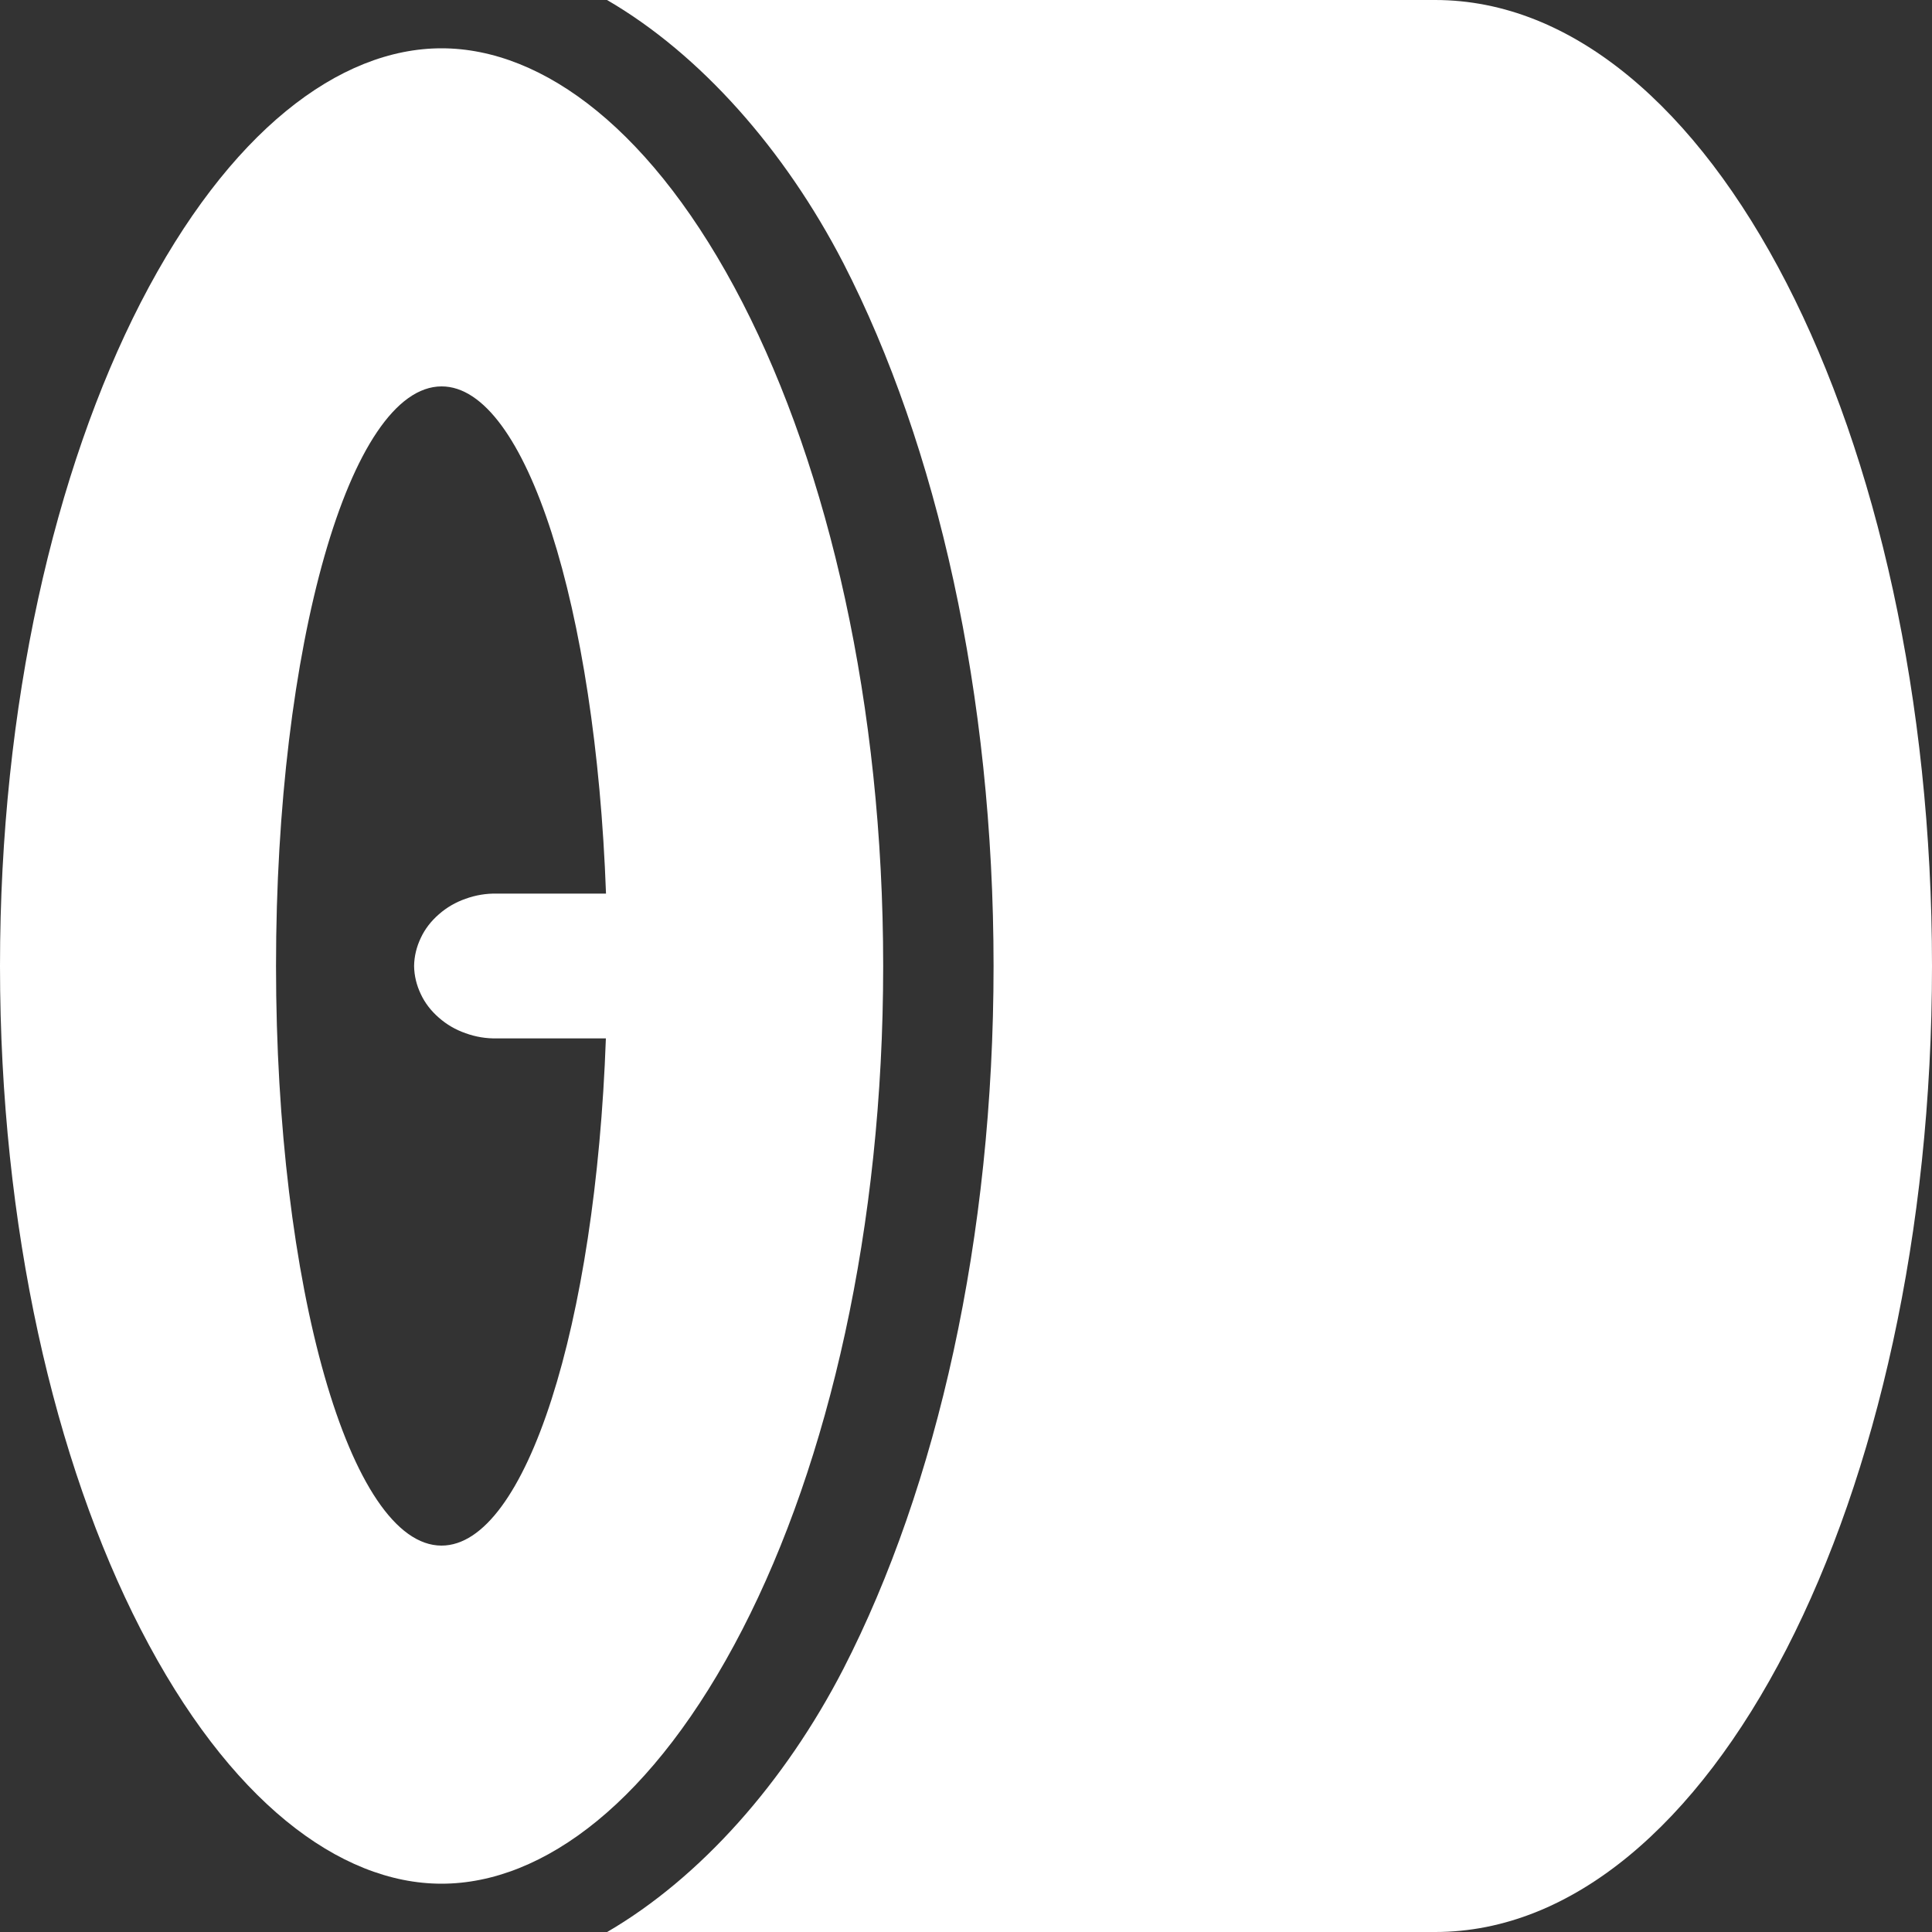 <svg width="15" height="15" viewBox="0 0 15 15" fill="none" xmlns="http://www.w3.org/2000/svg">
<rect x="0" y="0" width="15" height="15" fill="#333333" stroke="none"/>
<path d="M15 7.5C15 11.642 13.273 15 11.143 15H4.714C5.437 14.579 6.094 13.838 6.548 12.957C7.275 11.541 7.714 9.612 7.714 7.5C7.714 5.389 7.275 3.459 6.548 2.043C6.093 1.162 5.436 0.42 4.713 0H11.142C13.273 0 15 3.358 15 7.5Z" fill="white"/>
<path fill-rule="evenodd" clip-rule="evenodd" d="M1.092 2.35C0.425 3.65 0 5.47 0 7.5C0 9.53 0.424 11.351 1.092 12.649C1.778 13.983 2.638 14.625 3.428 14.625C4.22 14.625 5.079 13.983 5.765 12.649C6.433 11.351 6.857 9.53 6.857 7.5C6.857 5.47 6.433 3.65 5.765 2.35C5.079 1.017 4.22 0.375 3.428 0.375C2.637 0.375 1.778 1.017 1.092 2.35ZM2.143 7.5C2.143 9.986 2.718 12 3.428 12C4.084 12 4.625 10.283 4.704 8.062H3.858C3.775 8.064 3.692 8.05 3.615 8.022C3.537 7.995 3.467 7.954 3.407 7.901C3.347 7.849 3.299 7.787 3.267 7.718C3.234 7.649 3.216 7.575 3.215 7.5C3.216 7.425 3.234 7.351 3.267 7.282C3.299 7.213 3.347 7.151 3.407 7.099C3.467 7.046 3.537 7.005 3.615 6.978C3.692 6.95 3.775 6.936 3.858 6.938H4.705C4.625 4.718 4.084 3 3.429 3C2.717 3 2.143 5.014 2.143 7.5Z" fill="white"/>
</svg>
